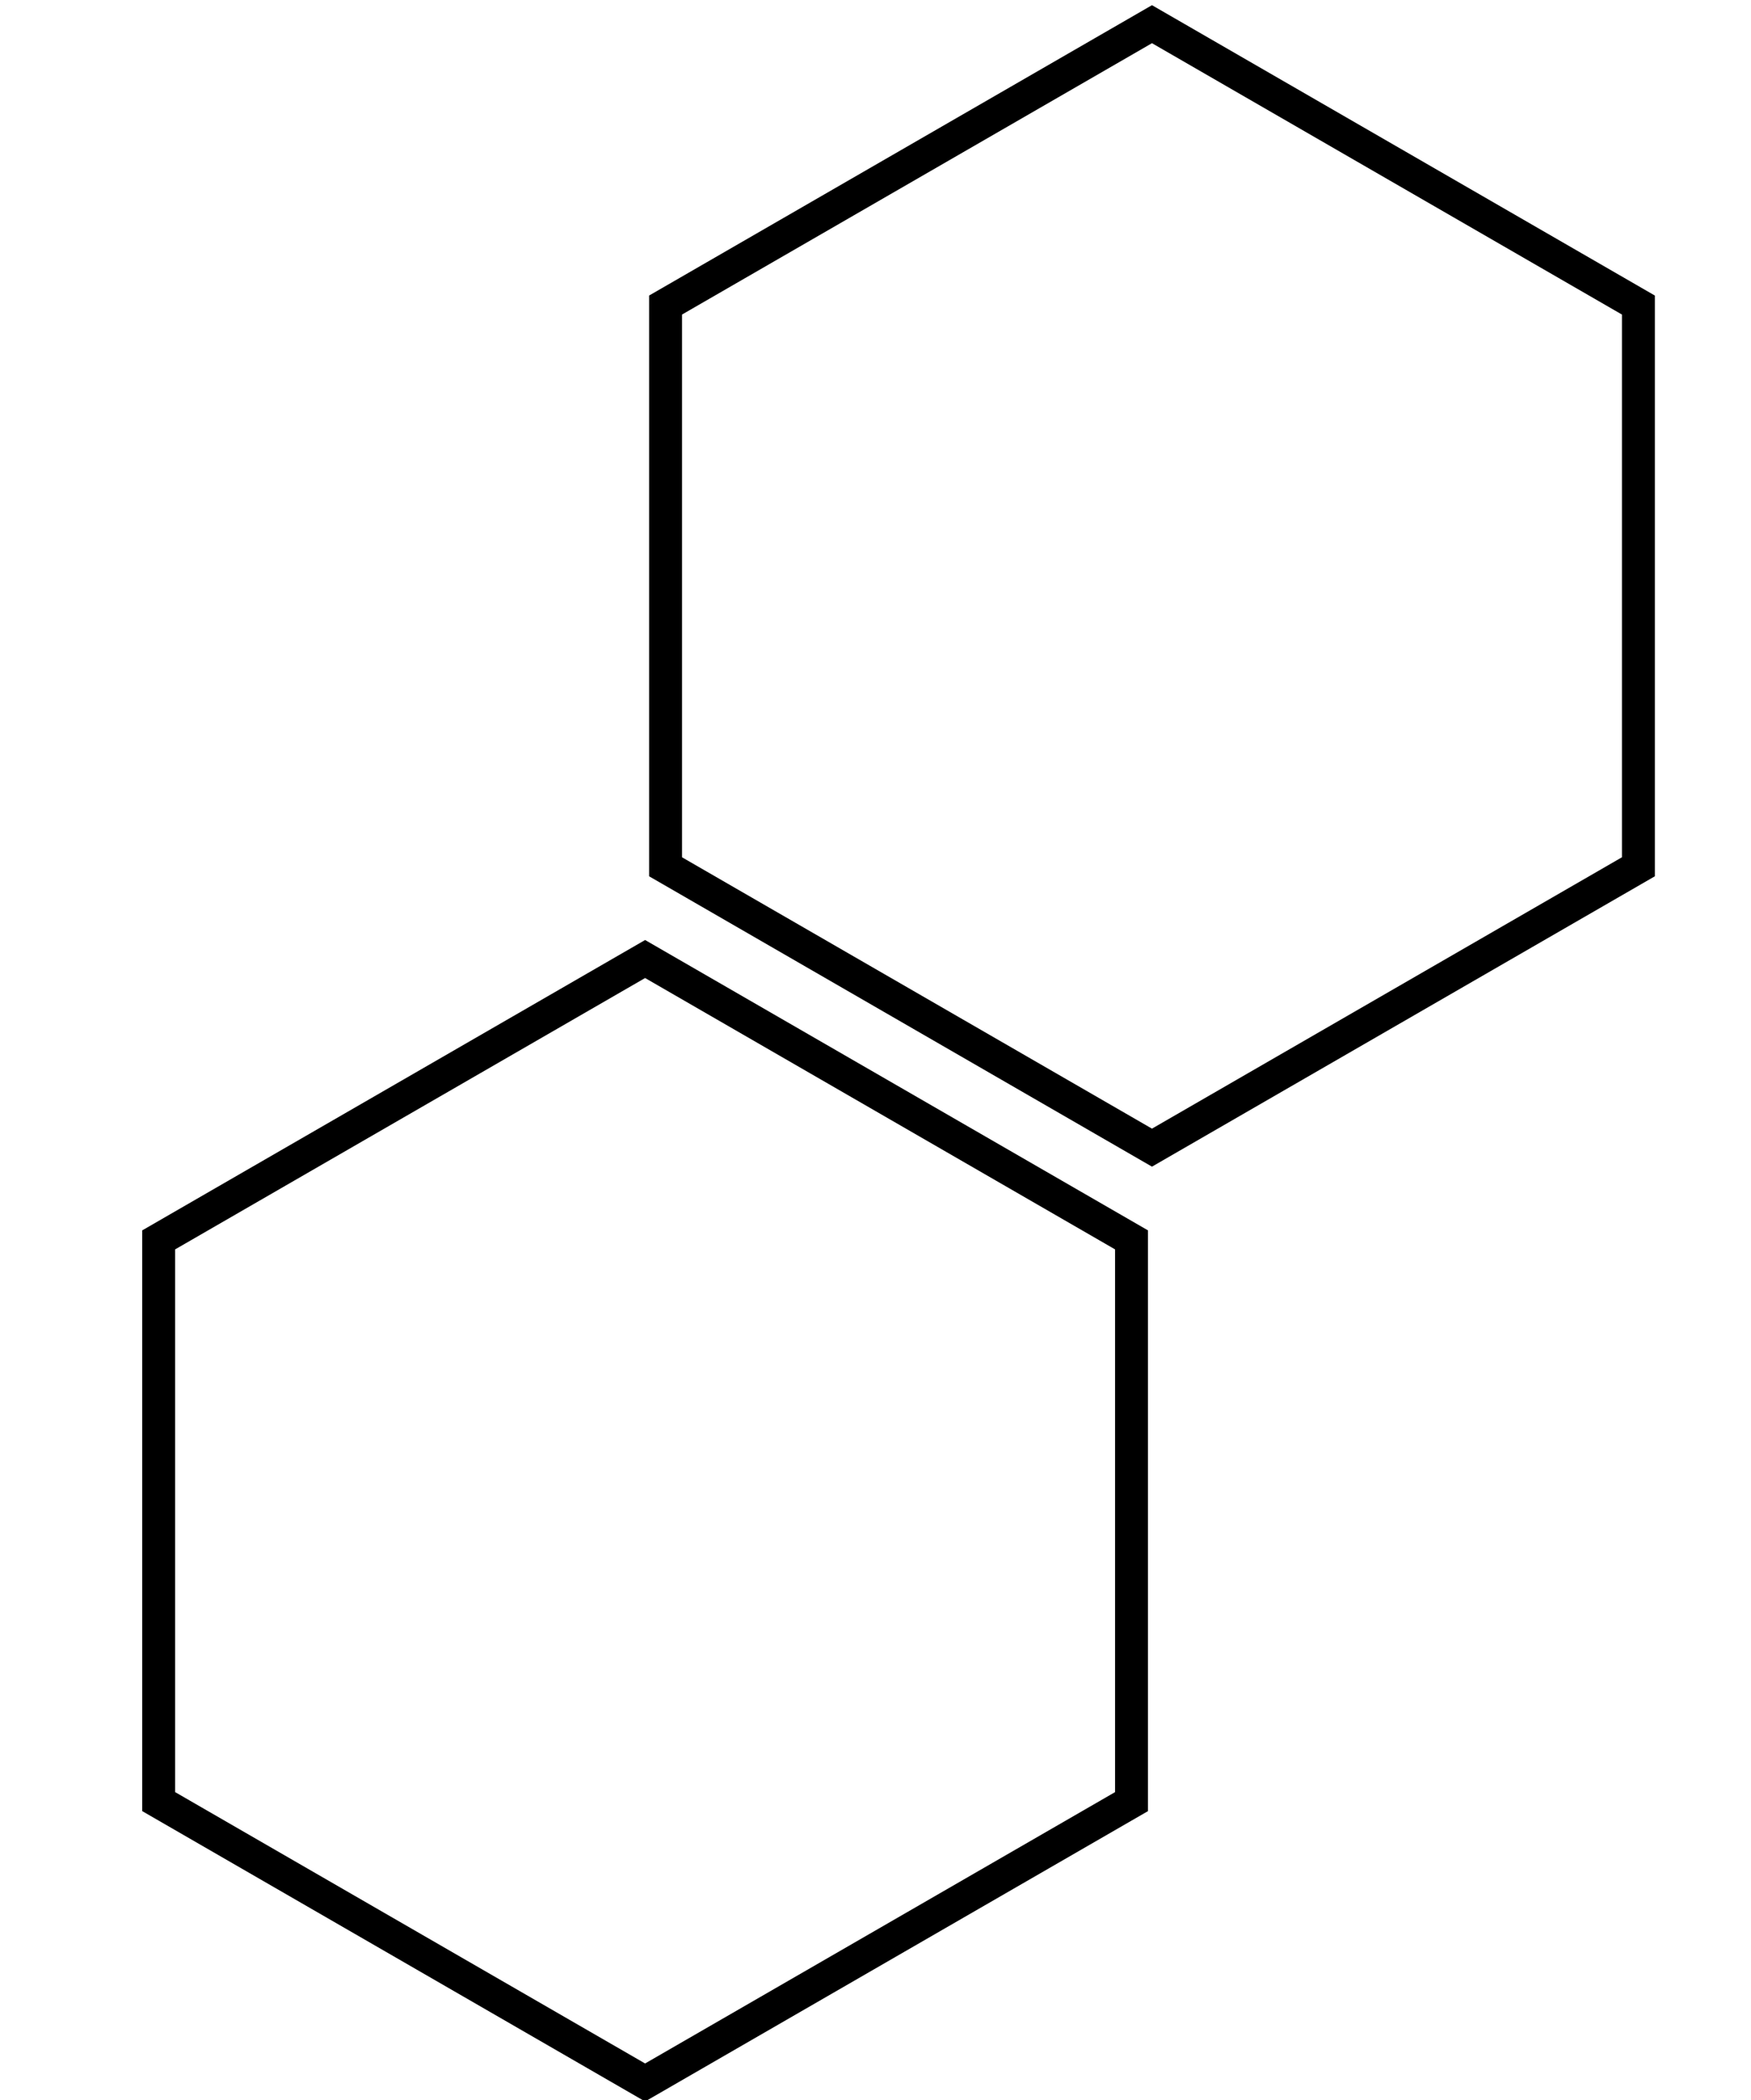 <?xml version="1.0"?>
<svg width="266" height="319" xmlns="http://www.w3.org/2000/svg" xmlns:svg="http://www.w3.org/2000/svg">
 <!-- Created with SVG-edit - http://svg-edit.googlecode.com/ -->
 <g>
  <title>Layer 1</title>
  <polygon strokeWidth="5" strokecolor="#000000" fill="#FF0000" edge="0" orient="x" sides="5" shape="regularPoly" id="svg_3" cy="73" cx="-5"/>
  <polygon strokeWidth="5" strokecolor="none" fill="#FF0000" edge="0" orient="x" sides="5" shape="regularPoly" id="svg_4" cy="18" cx="23"/>
  <polygon strokeWidth="5" strokecolor="none" fill="#FF0000" edge="0" orient="x" sides="5" shape="regularPoly" id="svg_5" cy="7" cx="-46"/>
  <polygon strokeWidth="5" strokecolor="none" fill="#FF0000" edge="0" orient="x" sides="5" shape="regularPoly" id="svg_6" cy="7" cx="-29"/>
  <polygon strokeWidth="5" strokecolor="none" fill="#FF0000" edge="0" orient="x" sides="5" shape="regularPoly" id="svg_8" cy="105" cx="-24"/>
  <polygon transform="rotate(90, 175, 89)" stroke-width="5" stroke="#000000" points="260.326,89 217.663,162.894 132.337,162.894 89.674,89 132.337,15.106 217.663,15.106 260.326,89 " strokeWidth="5" strokecolor="#000000" fill="none" edge="85.326" orient="x" sides="6" shape="regularPoly" id="svg_12" cy="43" cx="169"/>
  <polygon id="svg_14" transform="rotate(90, 98, 231)" stroke-width="5" stroke="#000000" points="183.326,231 140.663,304.894 55.337,304.894 12.674,231 55.337,157.106 140.663,157.106 183.326,231 " strokeWidth="5" strokecolor="#000000" fill="none" edge="85.326" orient="x" sides="6" shape="regularPoly" cy="43" cx="169"/>
 </g>
</svg>